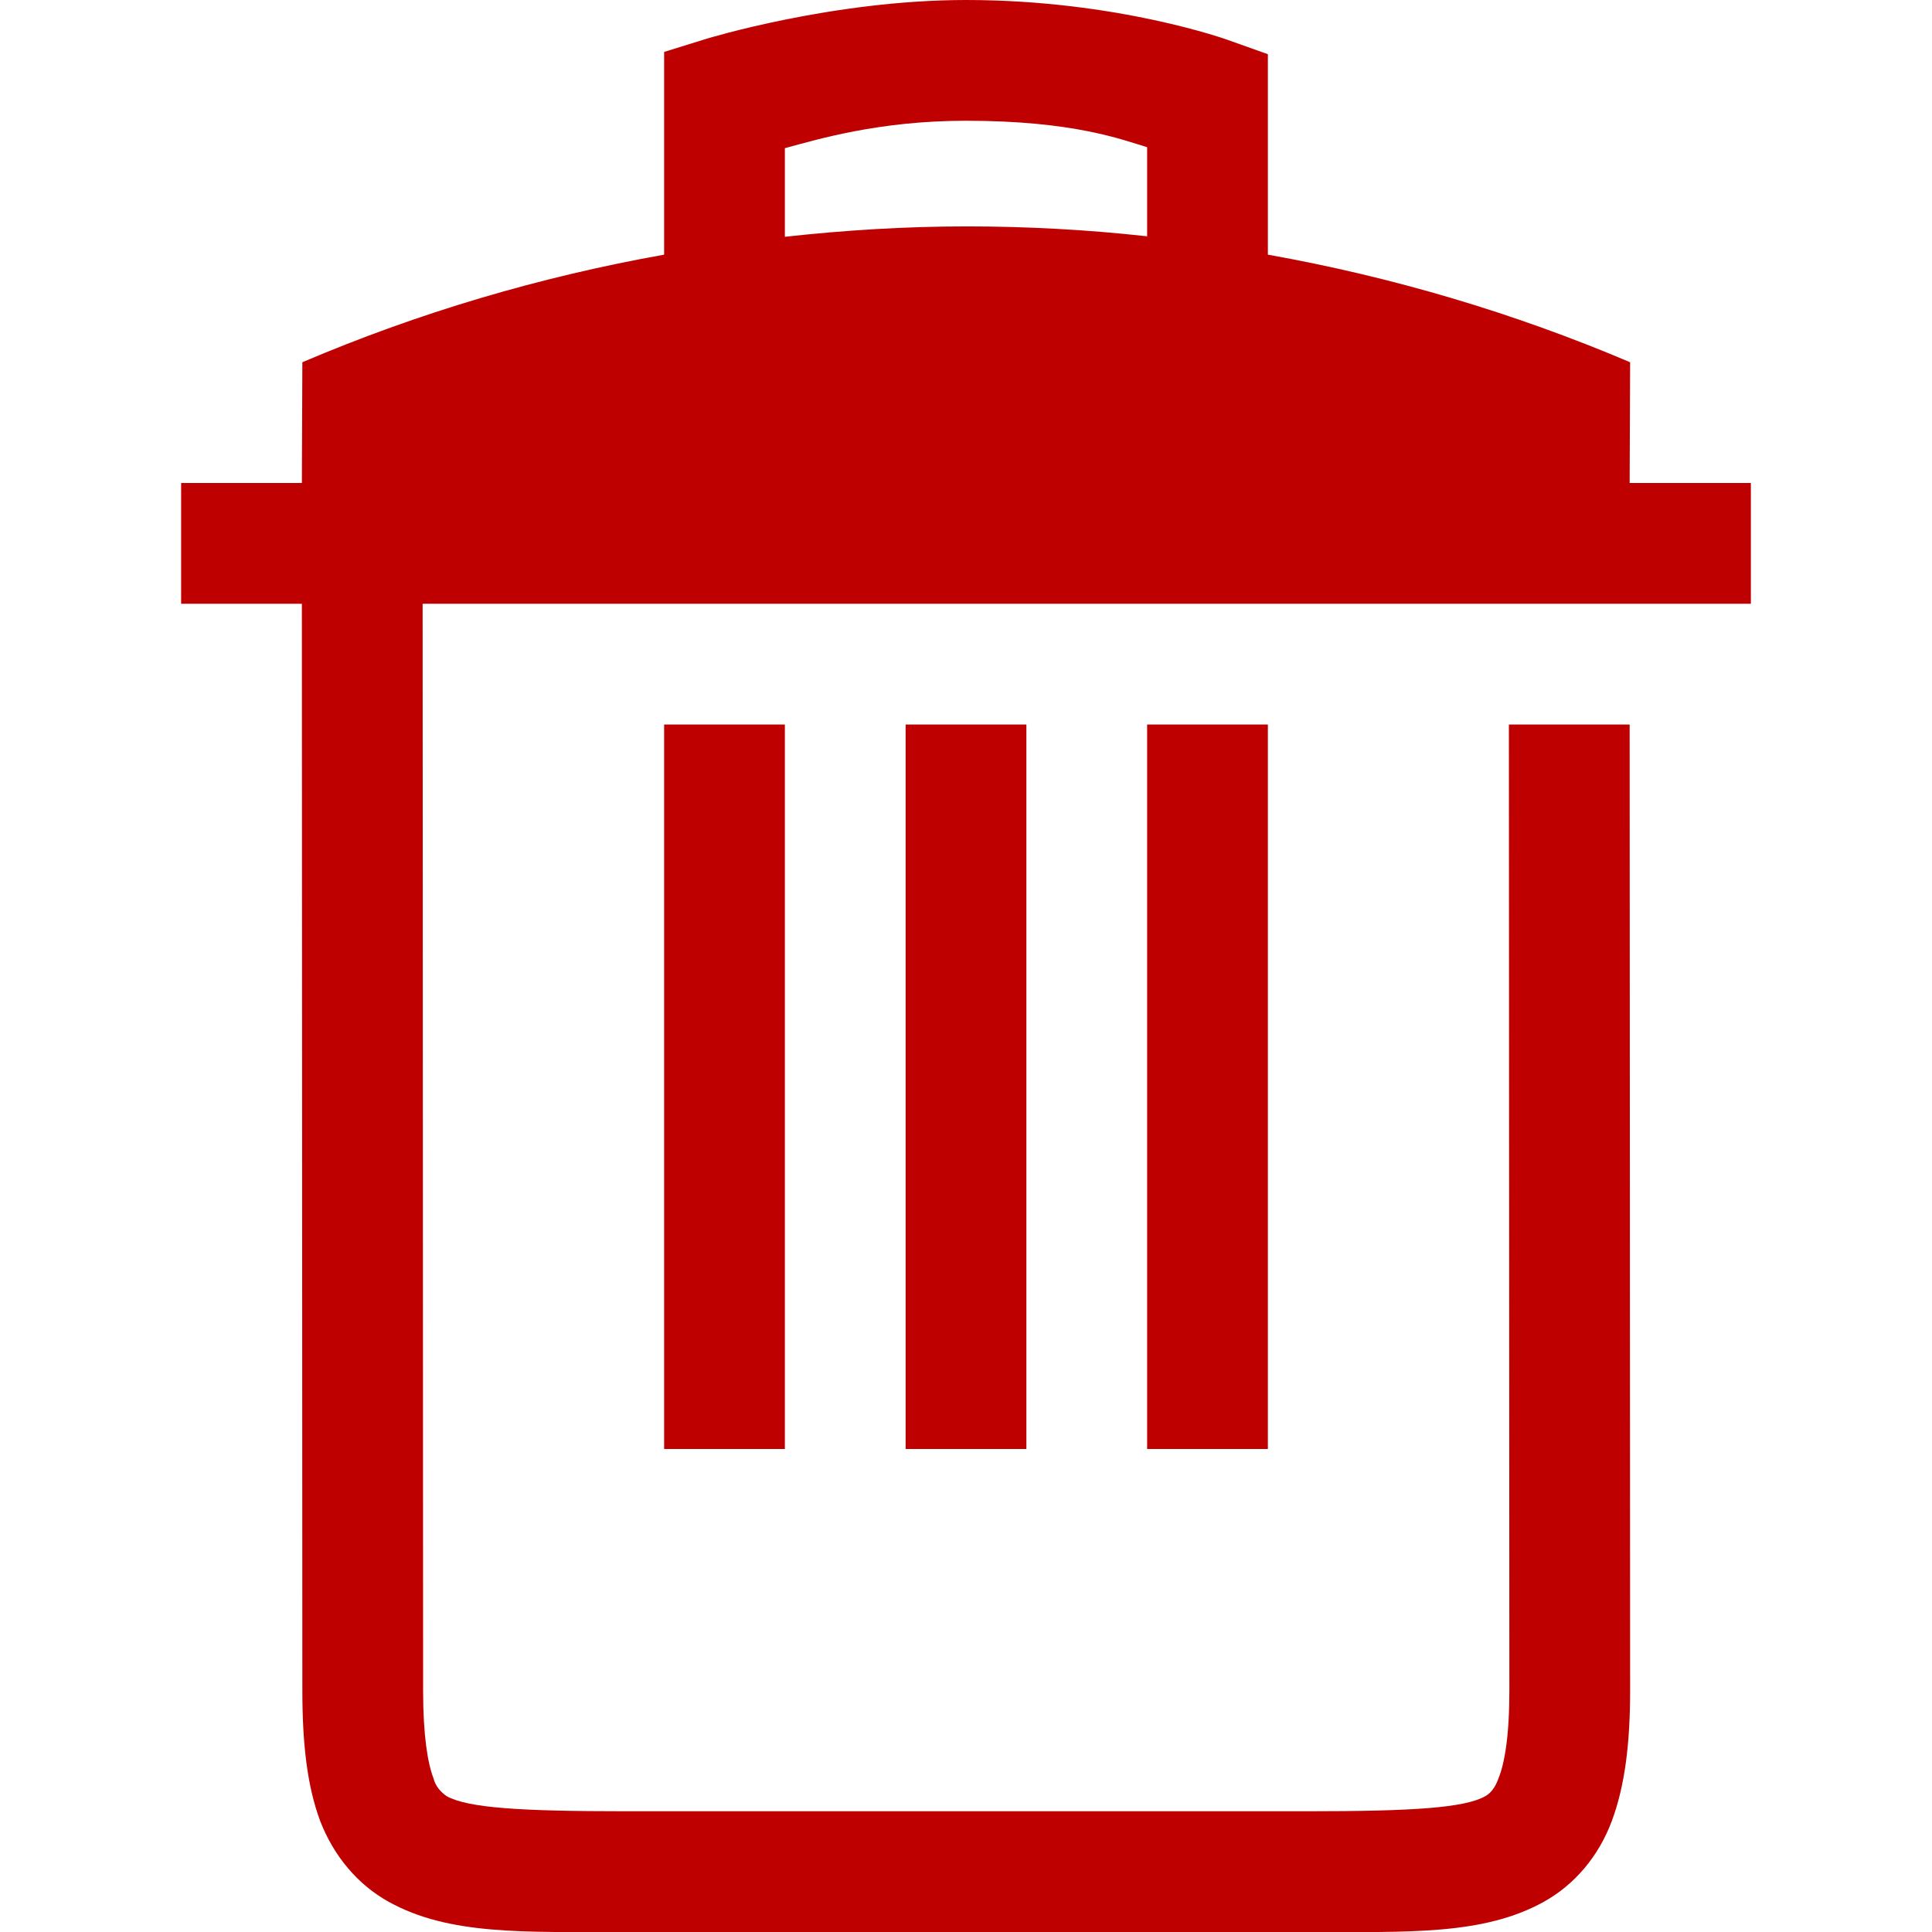 
<svg xmlns="http://www.w3.org/2000/svg" xmlns:xlink="http://www.w3.org/1999/xlink" width="16px" height="16px" viewBox="0 0 16 16" version="1.1">
<g id="surface1">
<path style=" stroke:none;fill-rule:nonzero;fill:#bf0000;fill-opacity:1;" d="M 8 0 C 6.898 0 5.855 0.32 5.855 0.32 L 5.5 0.43 L 5.5 2.109 C 4.469 2.293 3.465 2.59 2.504 3 L 2.5 4 L 1.5 4 L 1.5 5 L 2.5 5 L 2.504 14 C 2.504 14.438 2.543 14.789 2.652 15.082 C 2.766 15.375 2.965 15.609 3.219 15.75 C 3.719 16.027 4.336 16 5.172 16 L 10.836 16 C 11.668 16 12.285 16.027 12.785 15.75 C 13.039 15.609 13.238 15.375 13.348 15.082 C 13.457 14.789 13.5 14.438 13.5 14 L 13.496 6 L 12.496 6 L 12.5 14 C 12.5 14.375 12.461 14.602 12.41 14.727 C 12.379 14.816 12.336 14.855 12.301 14.875 C 12.129 14.973 11.691 15 10.836 15 L 5.172 15 C 4.312 15 3.875 14.973 3.699 14.875 C 3.648 14.84 3.605 14.789 3.59 14.727 C 3.543 14.605 3.504 14.379 3.504 14 L 3.504 13.996 L 3.5 5 L 14.5 5 L 14.5 4 L 13.496 4 L 13.5 3 C 12.535 2.59 11.531 2.293 10.5 2.109 L 10.5 0.449 L 10.172 0.332 C 10.172 0.332 9.258 0 8 0 Z M 8 1 C 8.891 1 9.289 1.156 9.5 1.219 L 9.5 1.957 C 9.004 1.902 8.504 1.875 8.004 1.875 C 7.5 1.875 7 1.906 6.5 1.961 L 6.5 1.227 C 6.766 1.156 7.273 1 8 1 Z M 5.5 6 L 5.5 12 L 6.5 12 L 6.5 6 Z M 7.5 6 L 7.5 12 L 8.5 12 L 8.5 6 Z M 9.5 6 L 9.5 12 L 10.5 12 L 10.5 6 Z M 9.5 6 "/>
</g>
</svg>
